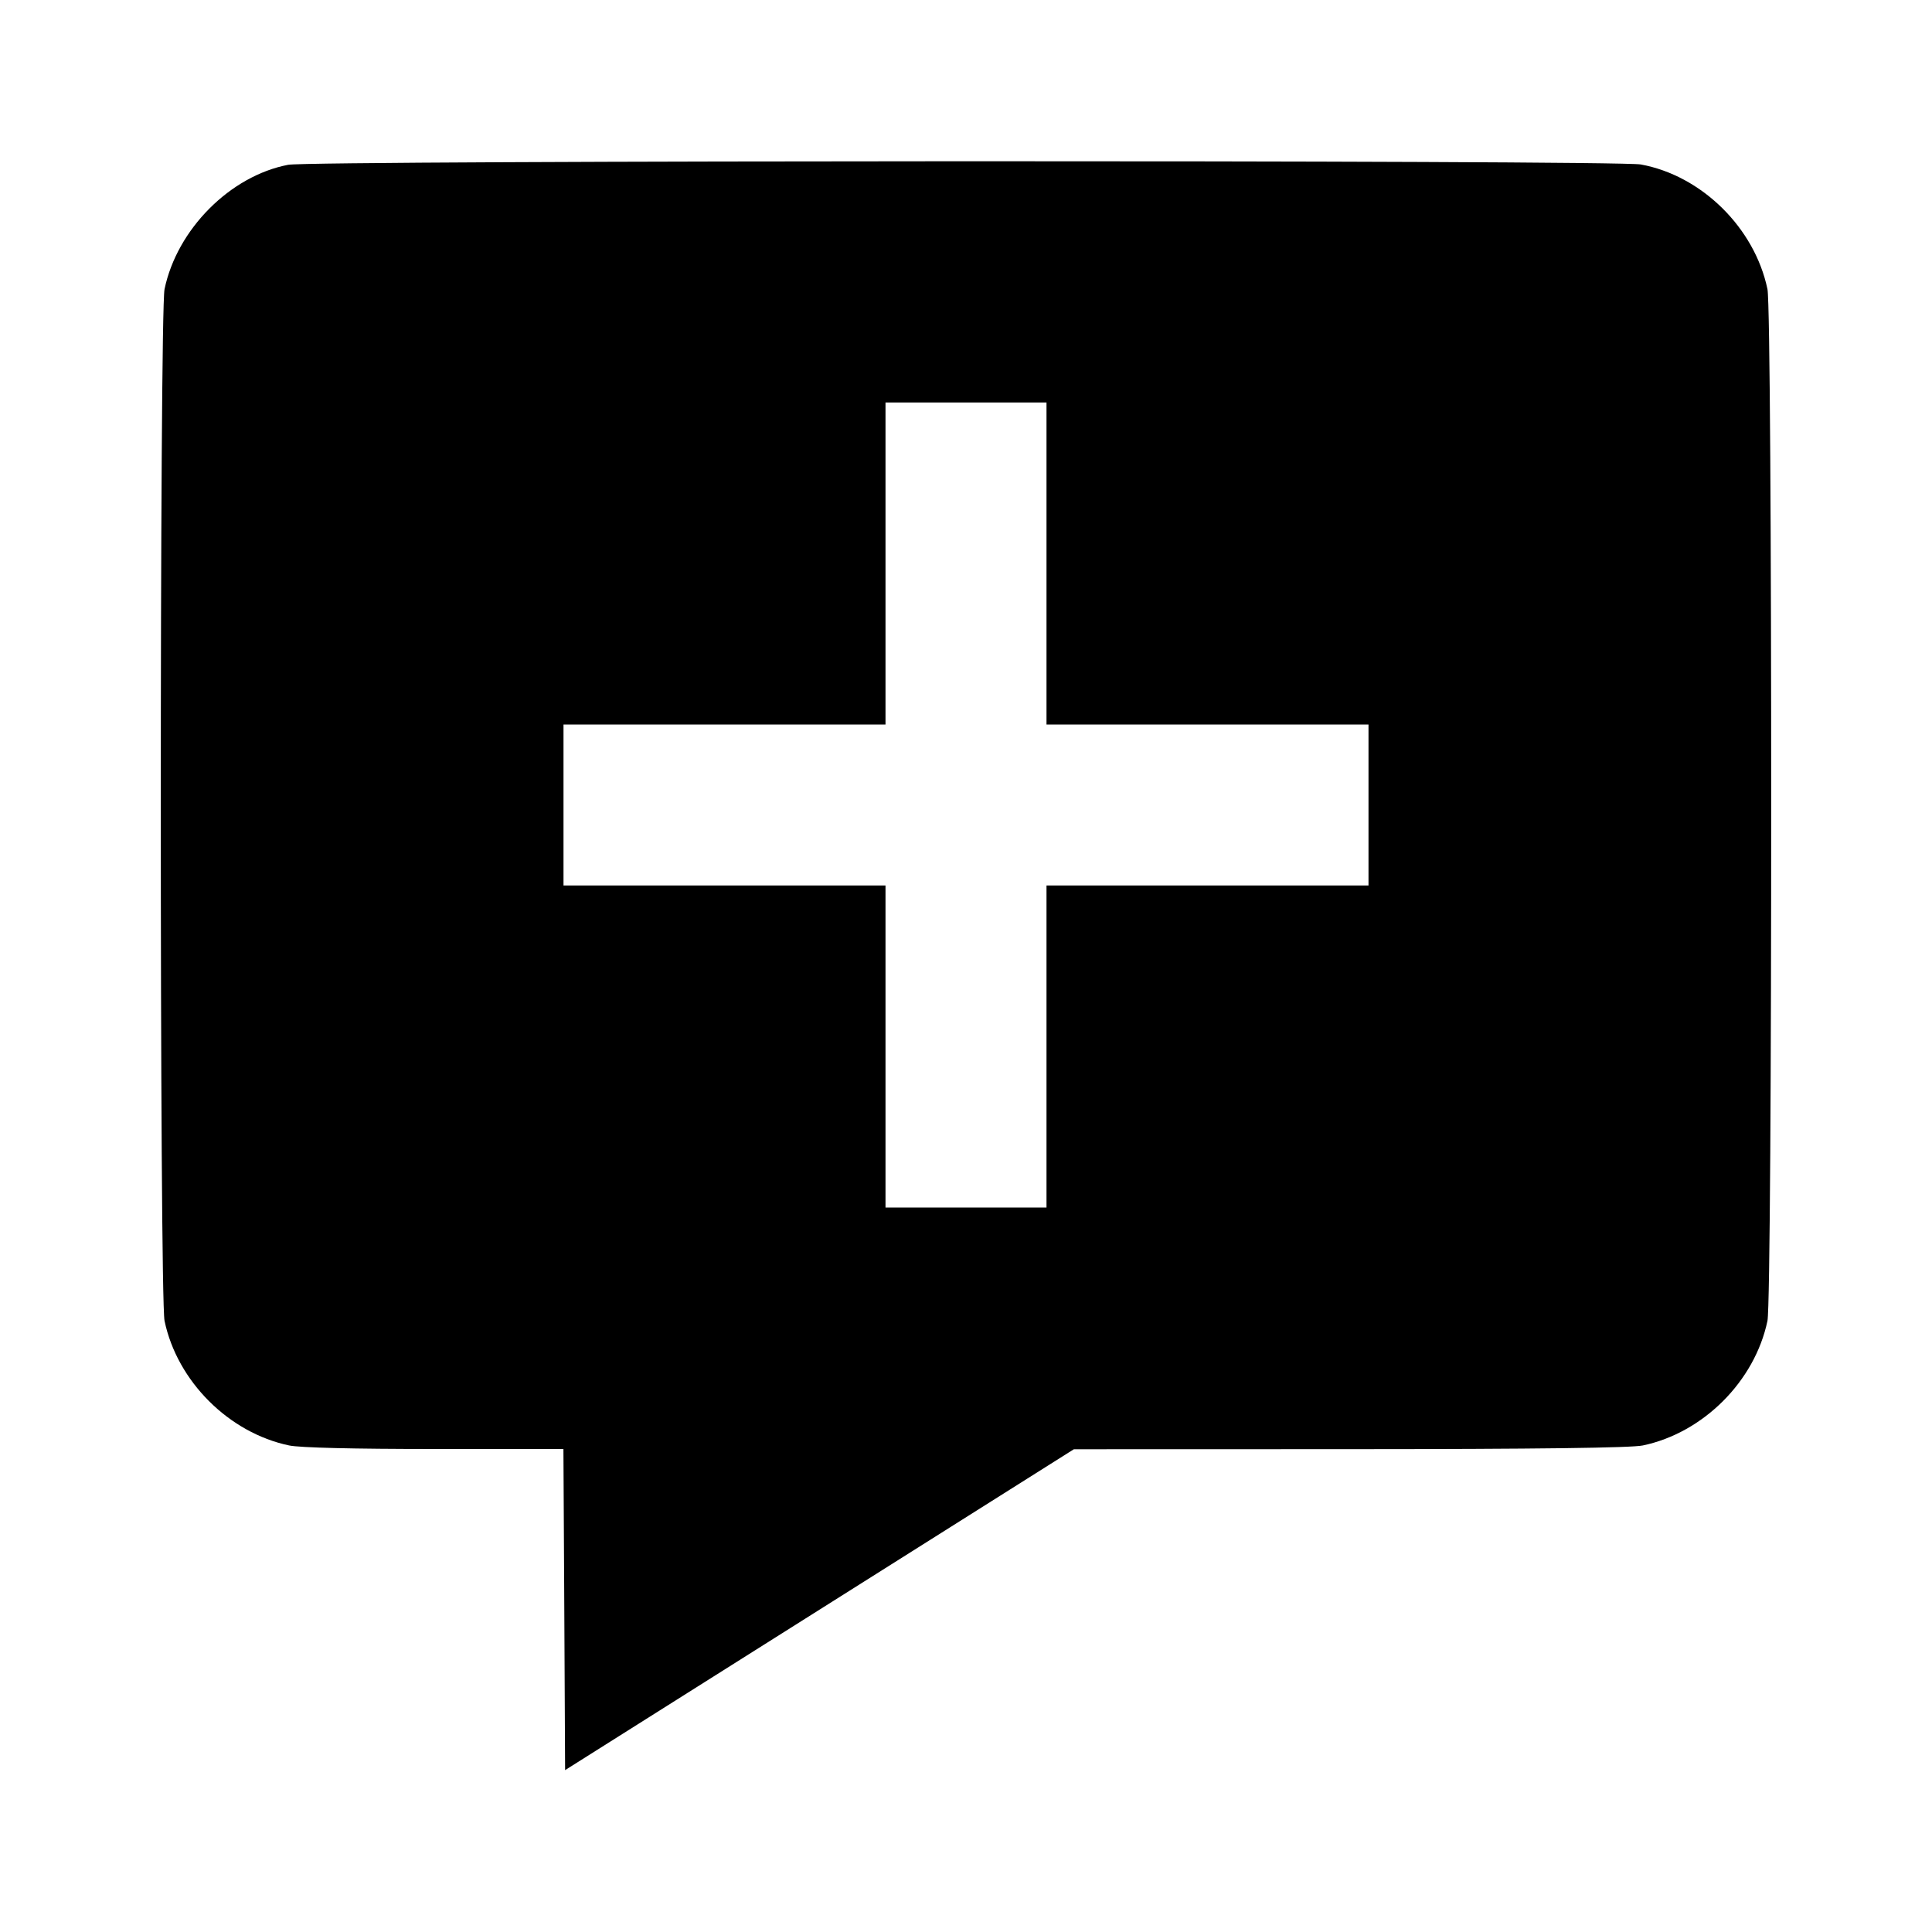 <svg viewBox="0 0 24 24" xmlns="http://www.w3.org/2000/svg"><path d="M3.580 2.047 C 2.859 2.185,2.199 2.848,2.044 3.592 C 1.982 3.891,1.982 16.109,2.044 16.408 C 2.201 17.158,2.842 17.799,3.592 17.956 C 3.726 17.984,4.390 18.000,5.402 18.000 L 6.999 18.000 7.010 19.995 L 7.020 21.989 10.180 19.996 L 13.340 18.003 16.768 18.002 C 19.110 18.001,20.263 17.986,20.408 17.956 C 21.158 17.799,21.799 17.158,21.956 16.408 C 22.018 16.109,22.018 3.891,21.956 3.592 C 21.797 2.830,21.138 2.181,20.383 2.043 C 20.075 1.987,3.875 1.991,3.580 2.047 M13.000 7.000 L 13.000 9.000 15.000 9.000 L 17.000 9.000 17.000 10.000 L 17.000 11.000 15.000 11.000 L 13.000 11.000 13.000 13.000 L 13.000 15.000 12.000 15.000 L 11.000 15.000 11.000 13.000 L 11.000 11.000 9.000 11.000 L 7.000 11.000 7.000 10.000 L 7.000 9.000 9.000 9.000 L 11.000 9.000 11.000 7.000 L 11.000 5.000 12.000 5.000 L 13.000 5.000 13.000 7.000 " stroke="none" fill-rule="evenodd" fill="black"></path></svg>